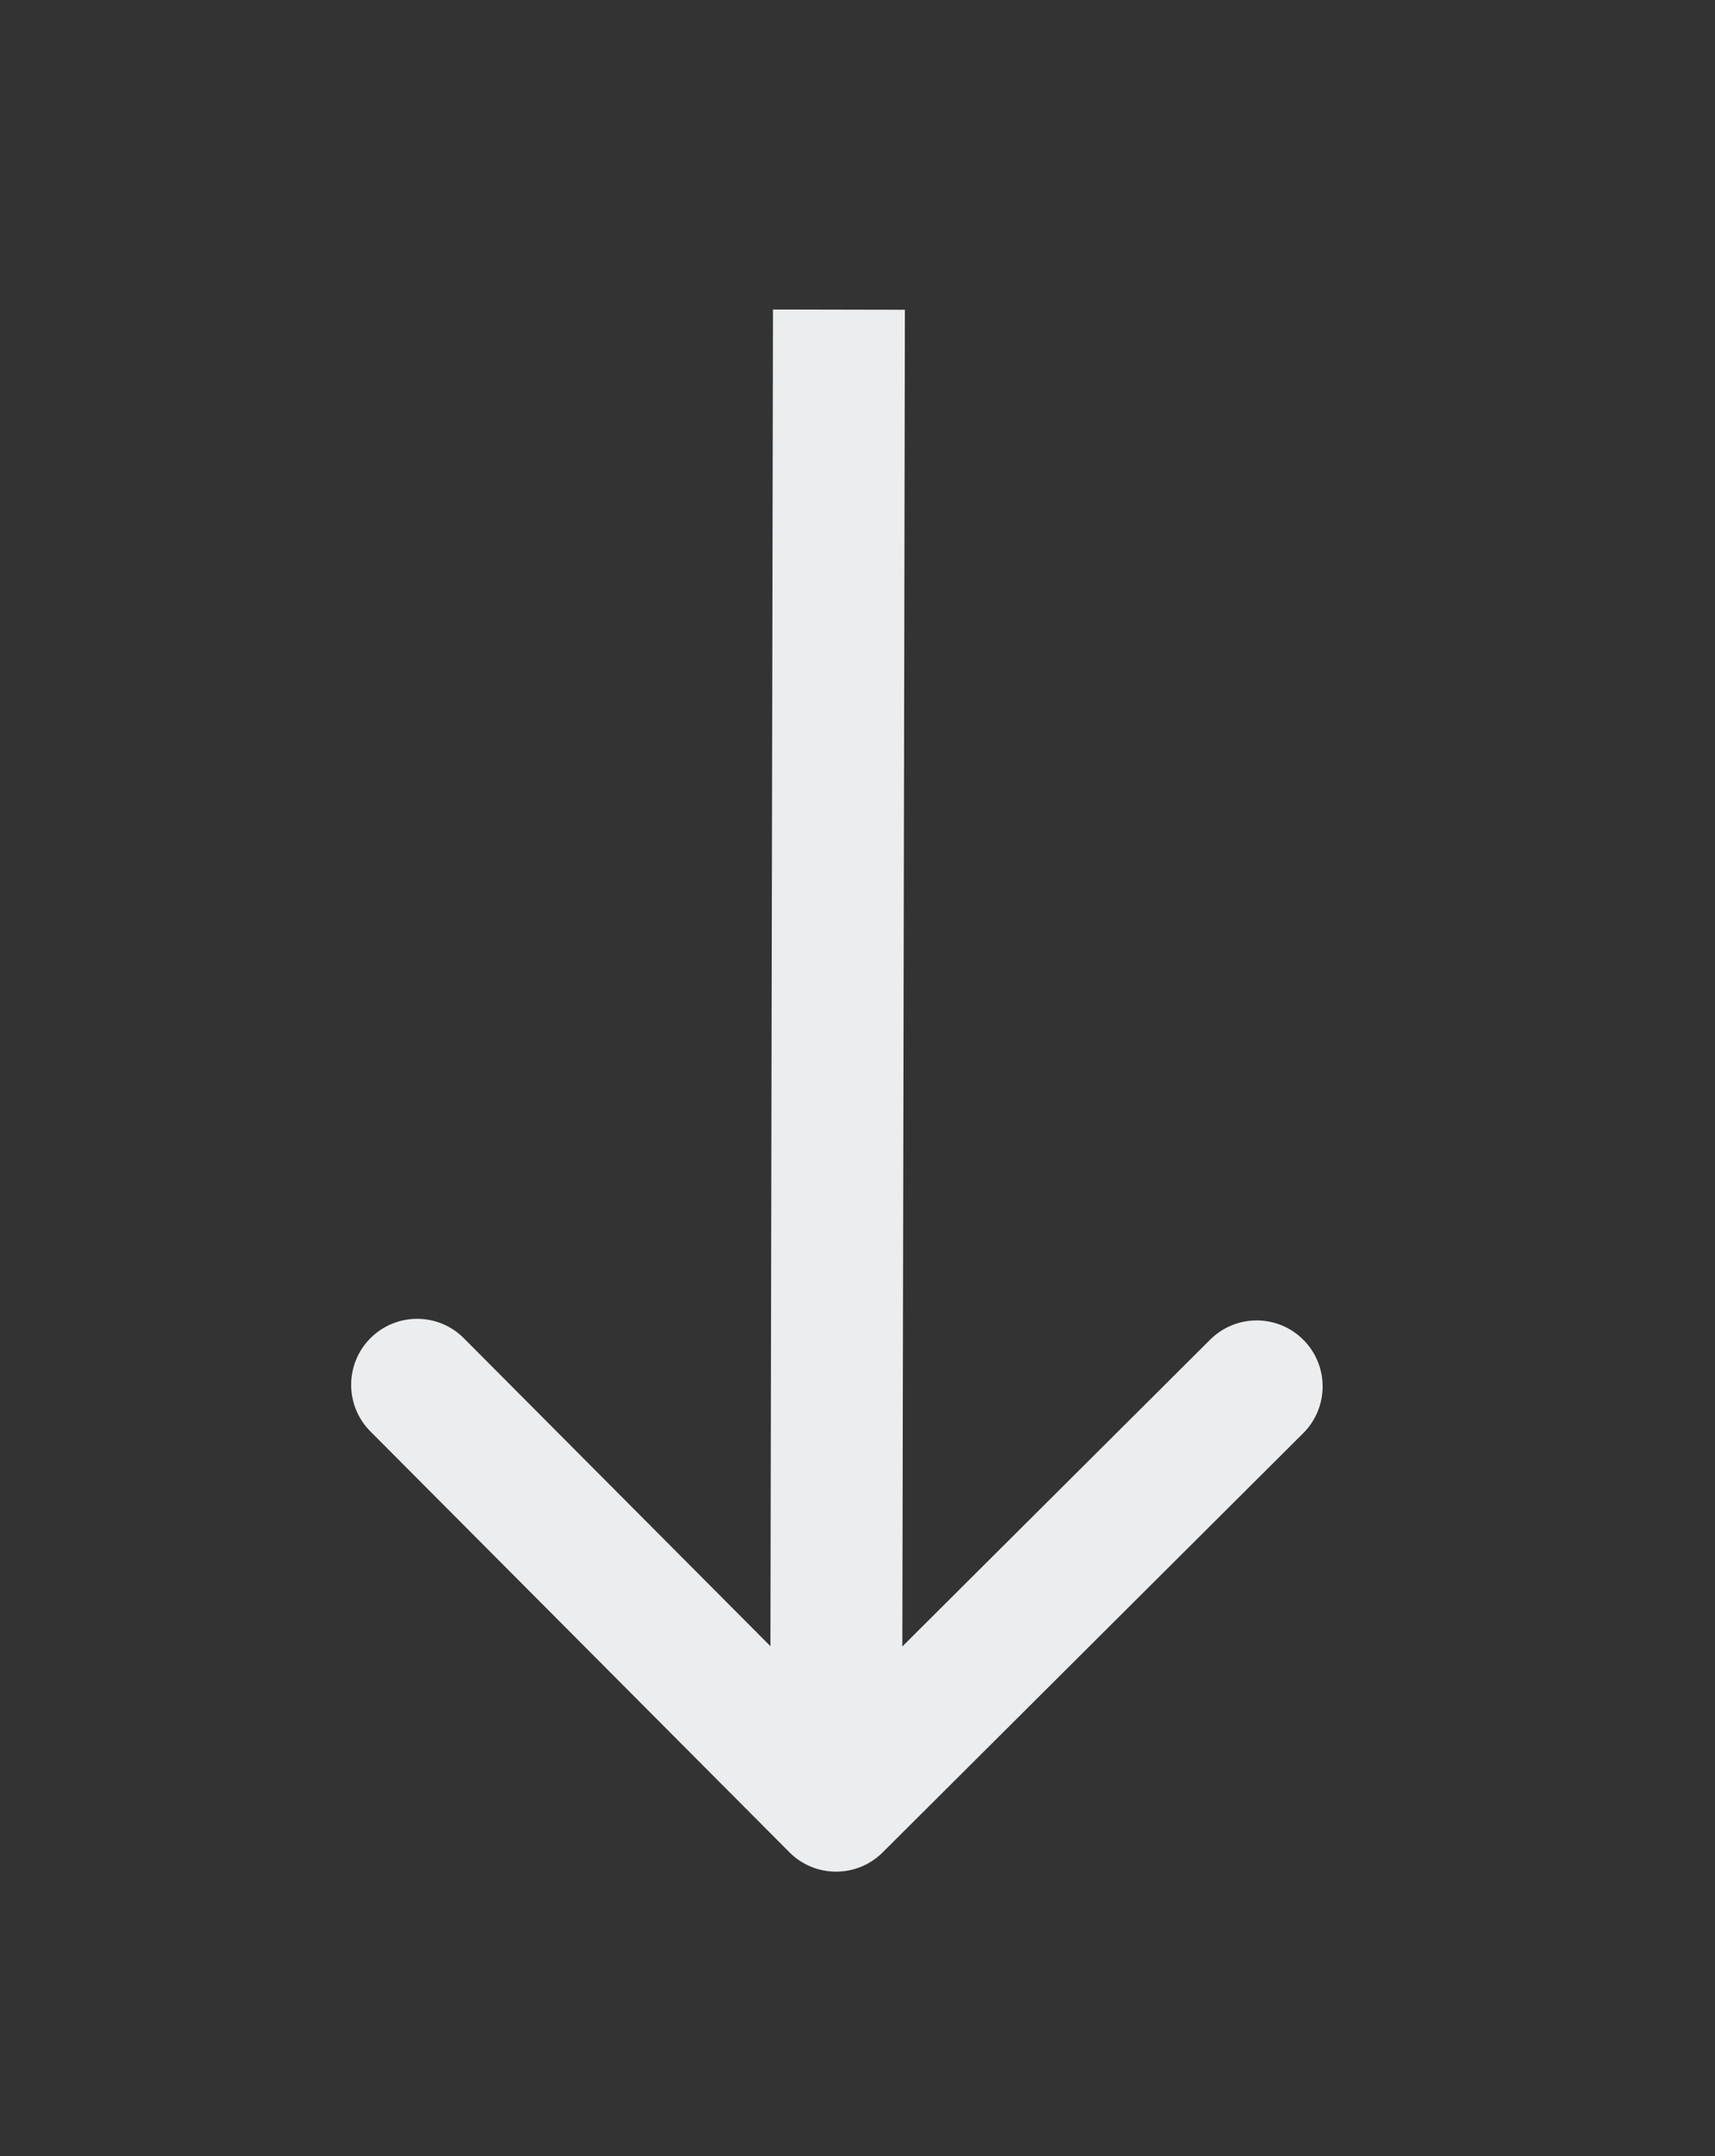 <svg width="39" height="49" viewBox="0 0 39 49" fill="none" xmlns="http://www.w3.org/2000/svg">
<rect x="0" y="0" width="39" height="49" fill="#333333" stroke="none"/>
<path d="M17.951 42.096C18.535 42.683 19.485 42.684 20.072 42.1L29.636 32.572C30.223 31.987 30.225 31.038 29.64 30.451C29.055 29.864 28.106 29.862 27.519 30.447L19.017 38.916L10.548 30.414C9.964 29.827 9.014 29.826 8.427 30.41C7.84 30.995 7.838 31.945 8.423 32.532L17.951 42.096ZM17.578 7.034L17.513 41.034L20.513 41.04L20.578 7.04L17.578 7.034Z" fill="#EBEDEF"/>
</svg>
